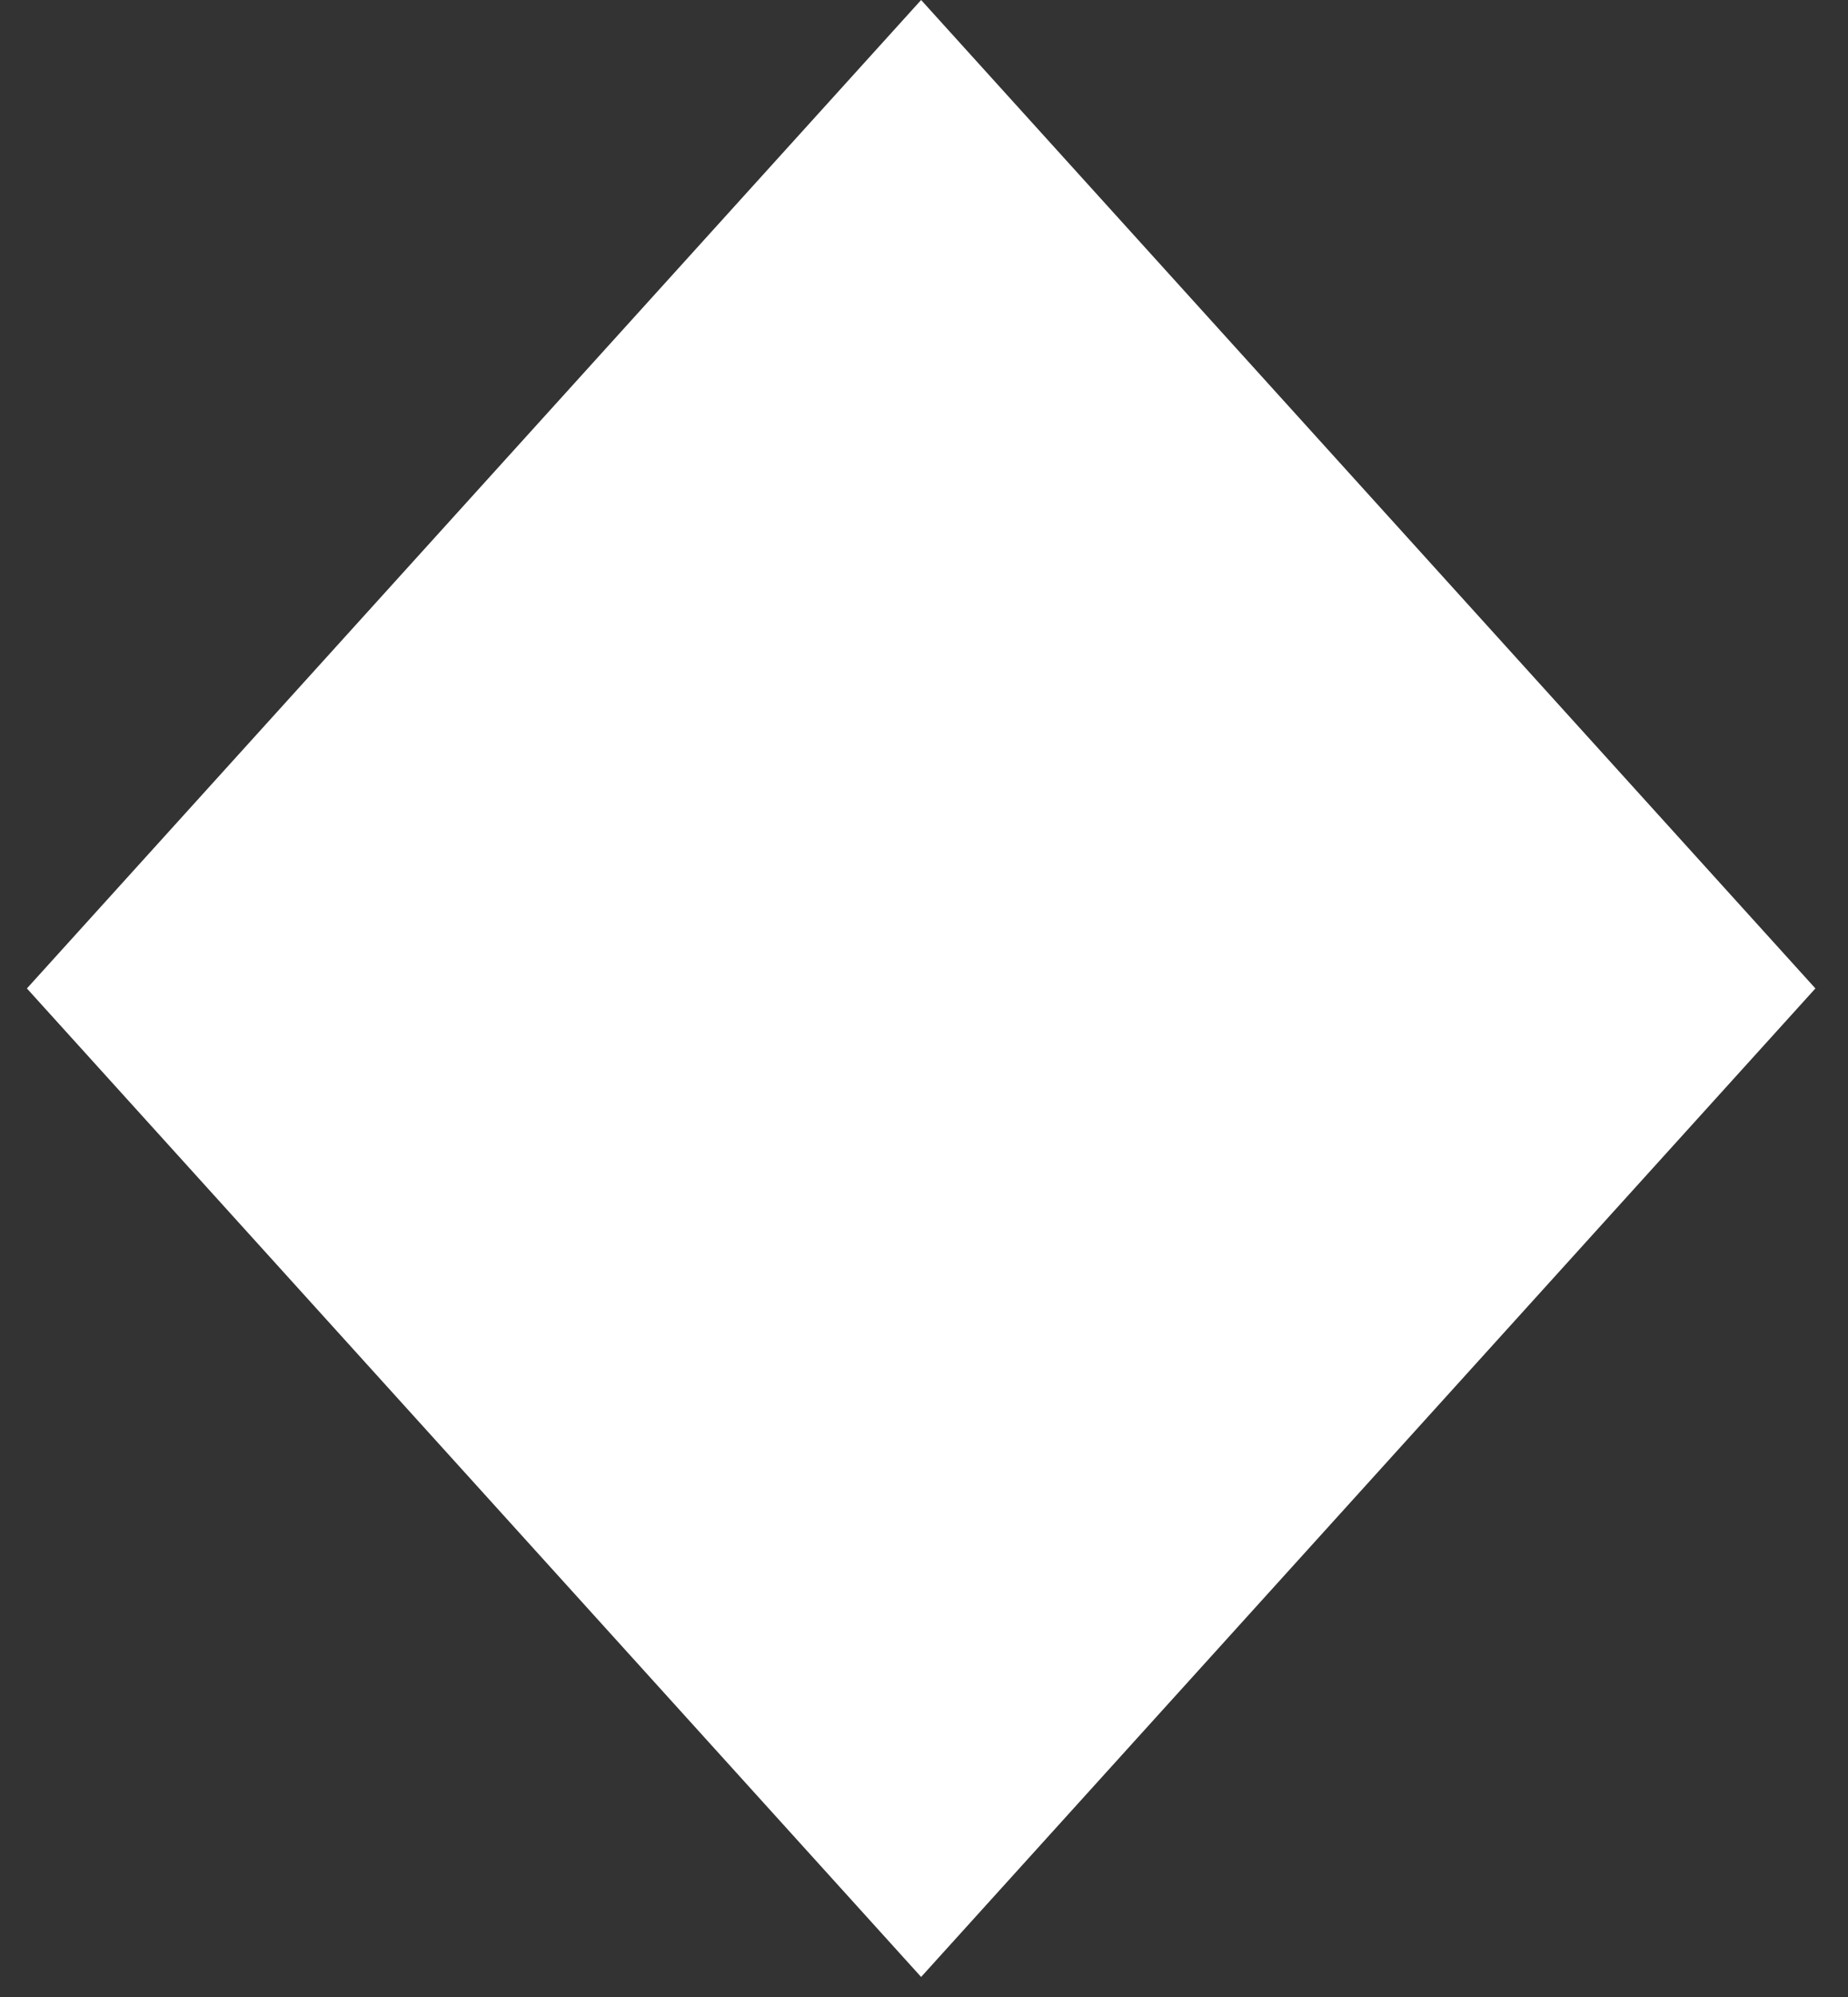 <svg width="25" height="27" viewBox="0 0 25 27" fill="none" xmlns="http://www.w3.org/2000/svg">
<rect x="0" y="0" width="25" height="27" fill="#333333" stroke="none"/>
<path d="M12.461 26.729L24.559 13.364L12.461 0L0.364 13.364L12.461 26.729Z" fill="white"/>
</svg>
